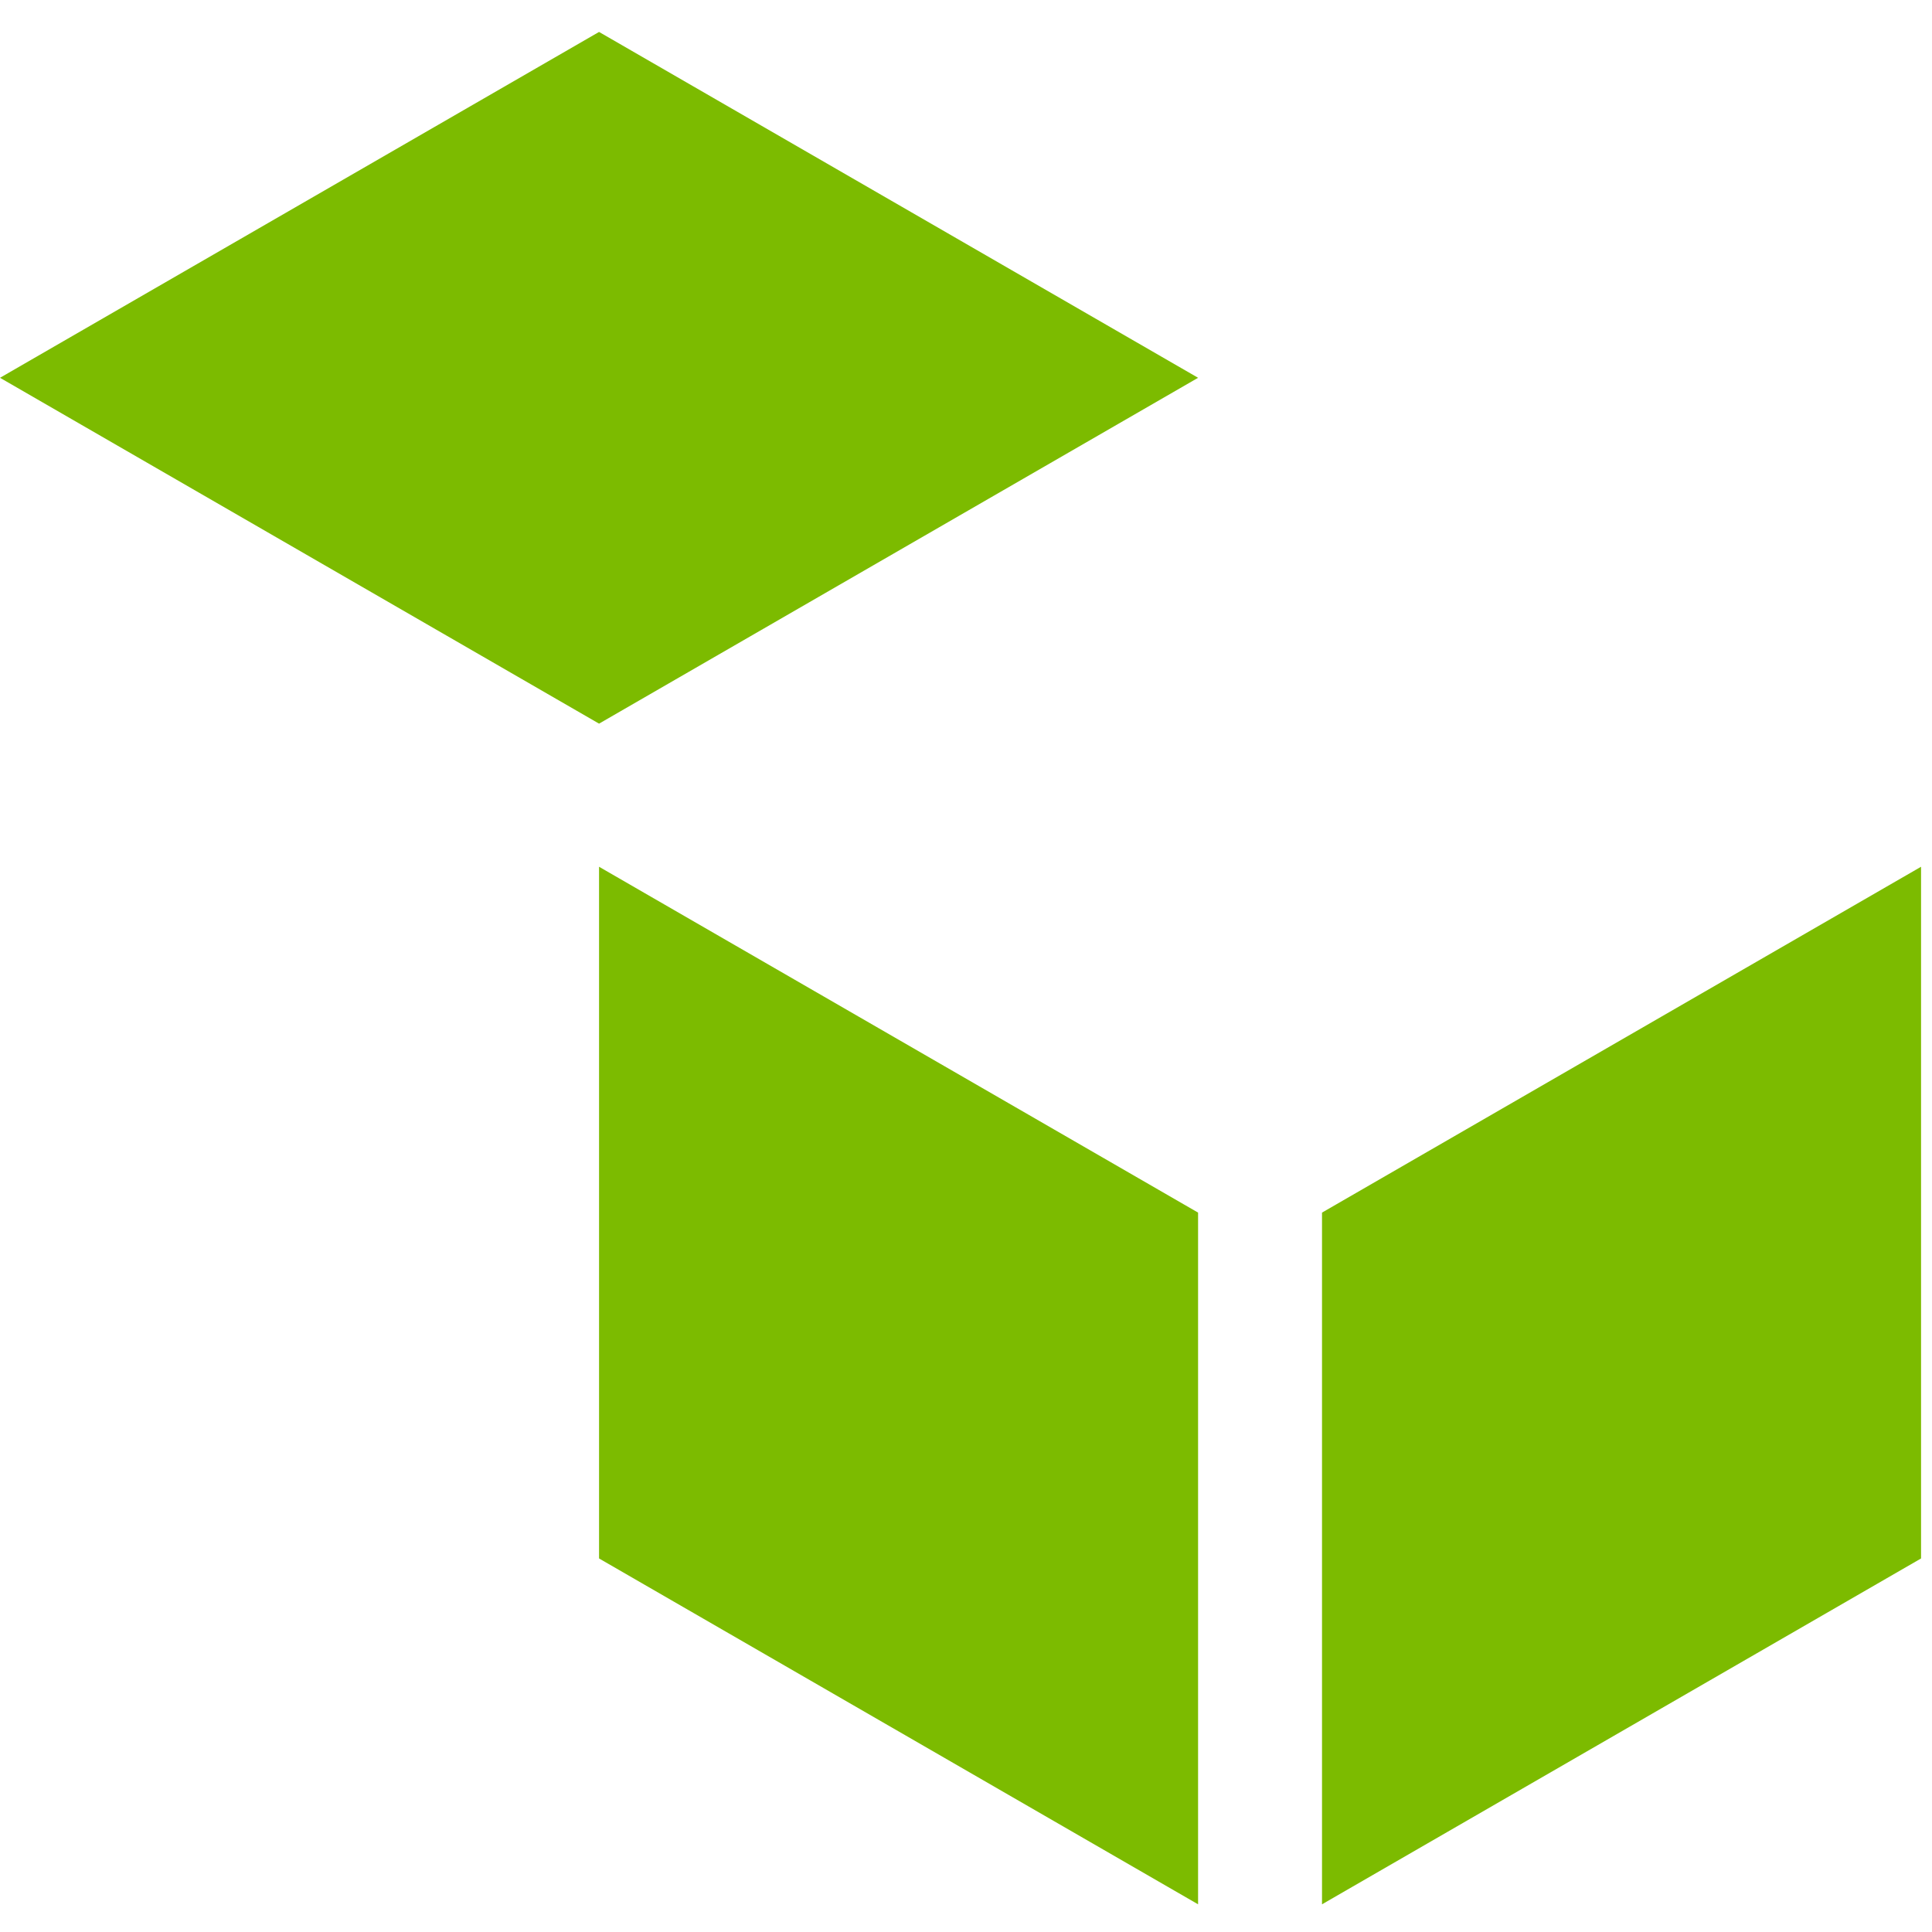 <?xml version="1.0" encoding="UTF-8" standalone="no"?>
<svg
   width="162"
   height="162"
   viewBox="0 0 162 162"
   version="1.1"
   xml:space="preserve"
   style="clip-rule:evenodd;fill-rule:evenodd;stroke-linejoin:round;stroke-miterlimit:2"
   id="svg9"
   sodipodi:docname="menuicon_open.svg"
   inkscape:version="1.2.2 (732a01da63, 2022-12-09)"
   xmlns:inkscape="http://www.inkscape.org/namespaces/inkscape"
   xmlns:sodipodi="http://sodipodi.sourceforge.net/DTD/sodipodi-0.dtd"
   xmlns="http://www.w3.org/2000/svg"
   xmlns:svg="http://www.w3.org/2000/svg"><defs
     id="defs13" /><sodipodi:namedview
     id="namedview11"
     pagecolor="#ffffff"
     bordercolor="#000000"
     borderopacity="0.25"
     inkscape:showpageshadow="2"
     inkscape:pageopacity="0.0"
     inkscape:pagecheckerboard="0"
     inkscape:deskcolor="#d1d1d1"
     showgrid="false"
     inkscape:zoom="3.7342342"
     inkscape:cx="111.53559"
     inkscape:cy="89.978288"
     inkscape:window-width="1920"
     inkscape:window-height="1009"
     inkscape:window-x="1912"
     inkscape:window-y="-8"
     inkscape:window-maximized="1"
     inkscape:current-layer="svg9" /><rect
     x="0"
     y="0"
     width="221.704"
     height="221.369"
     style="fill:none"
     id="rect4" /><path
     d="m 110.852,159.678 50.23,-29 V 72.678 l -50.23,29 z"
     style="fill:#7cbb00;fill-opacity:1"
     id="path3" /><path
     d="m 100.46,159.678 -50.229,-29 V 72.678 L 100.46,101.678 Z"
     style="fill:#7cbb00;fill-opacity:1"
     id="path5" /><path
     d="m 9.9737549e-4,31.678 50.23,29 50.229,-29 L 50.231,2.678 Z"
     style="fill:#7cbb00;fill-opacity:1"
     id="path7" /></svg>

